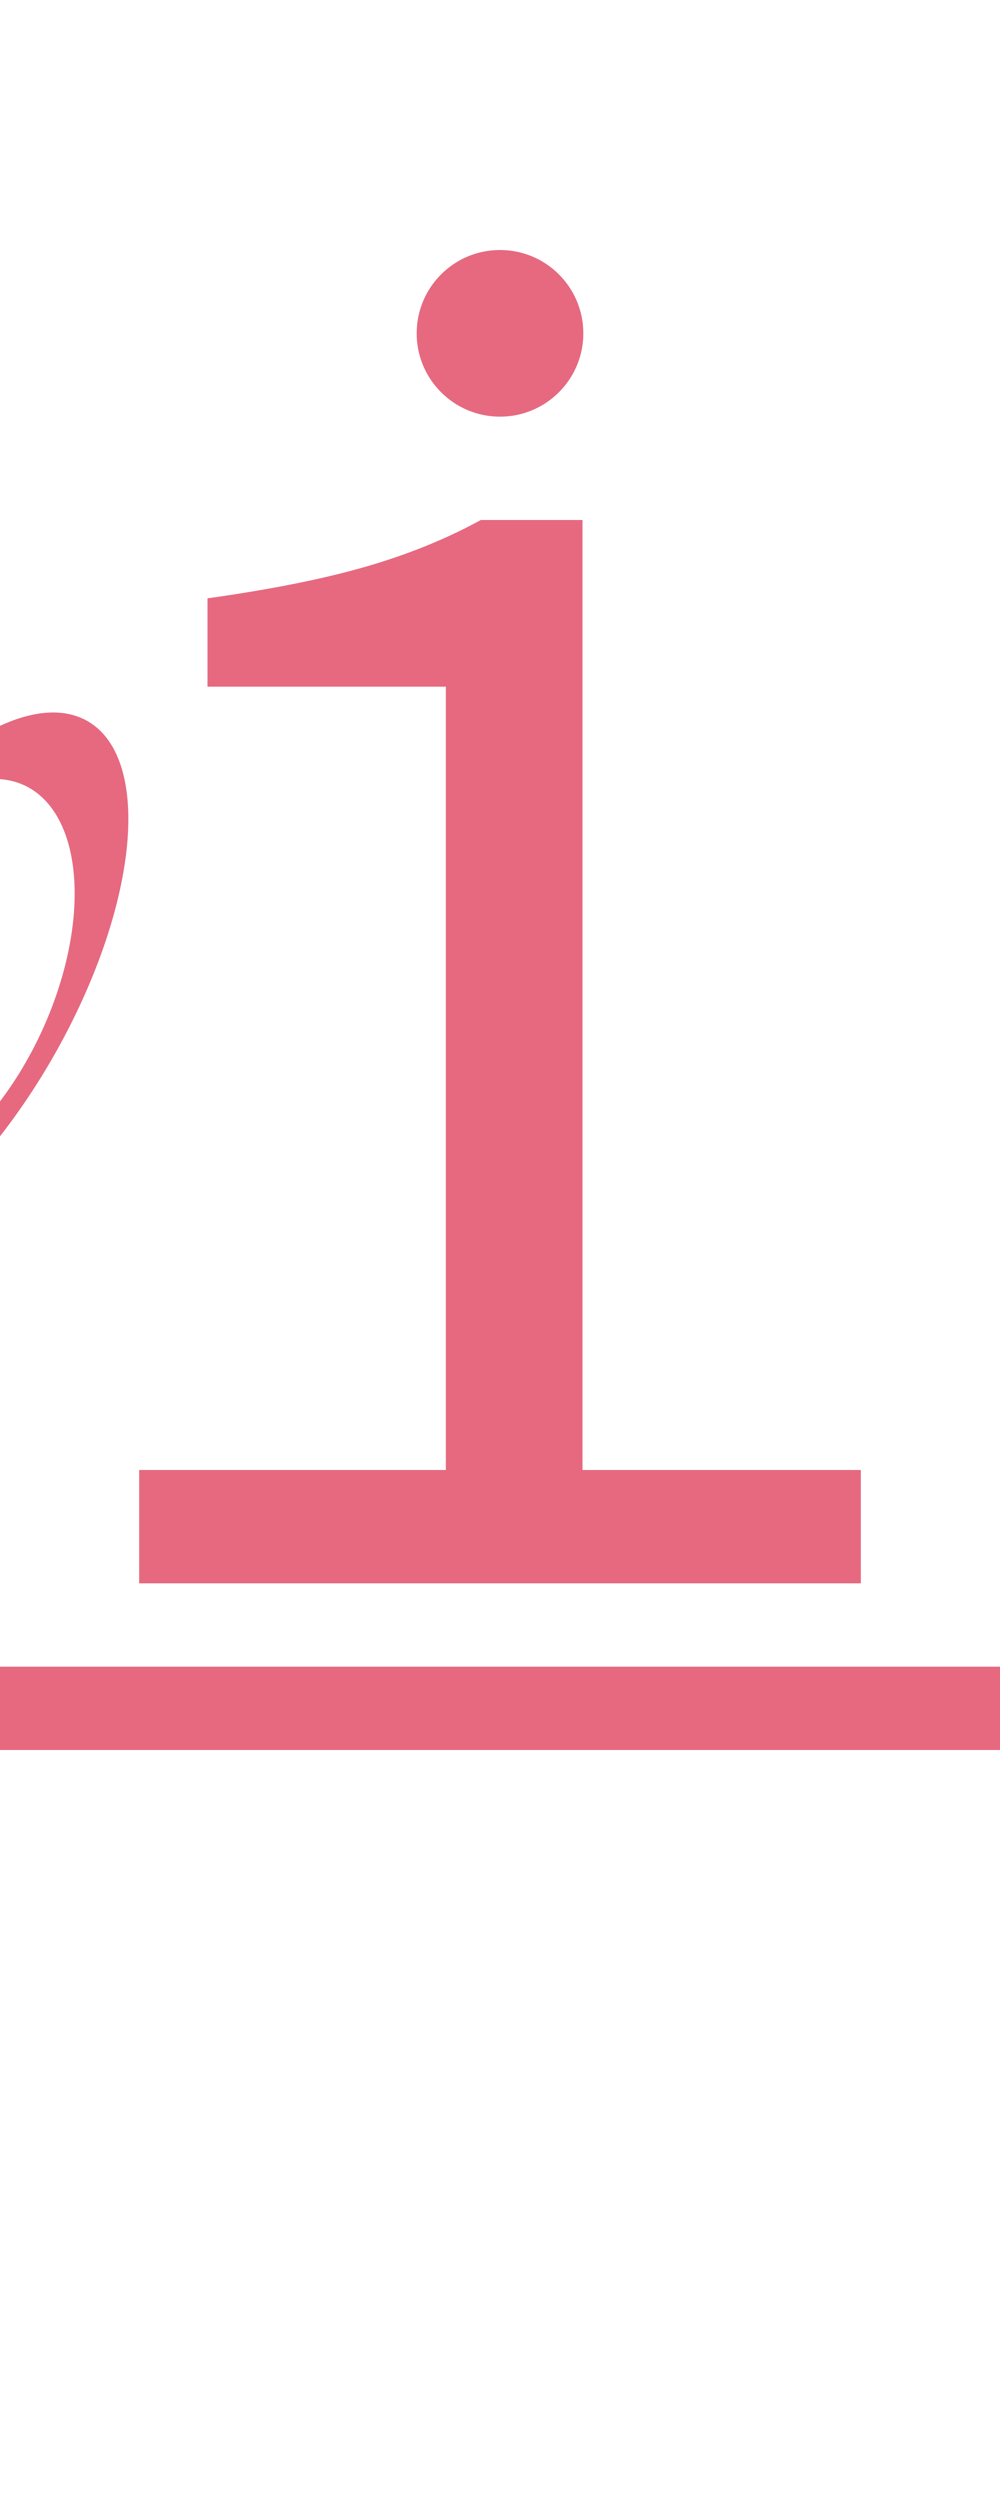 <?xml version="1.0" encoding="UTF-8"?><svg version="1.1" viewBox="0 0 60 150" xmlns="http://www.w3.org/2000/svg">
<g transform="matrix(0.9 0 0 0.9 -45 0)">
<path fill="#e66980" d="m 45 80 l 2 -1 v-55 l -2 1 z"/>
<path fill="#e66980" stroke="none" d="m 45 81 a8 18 30 1 0 1 -30  v2  a4.4 8 25 1 1 -1 25z"/>
</g>


<path fill="#e66980" d="m5,15 m3.35 80v-6.8h18.4v-47h-14.3v-5.3q5.7-.8 9.5-1.9t6.9-2.8h6.1v57h16.7v6.8z"/>

<ellipse fill="#e66980" rx="5" ry="5" cx="30" cy="20"/>

<rect fill="#e66980" width="60" height="5" x="0" y="100"/>
</svg>